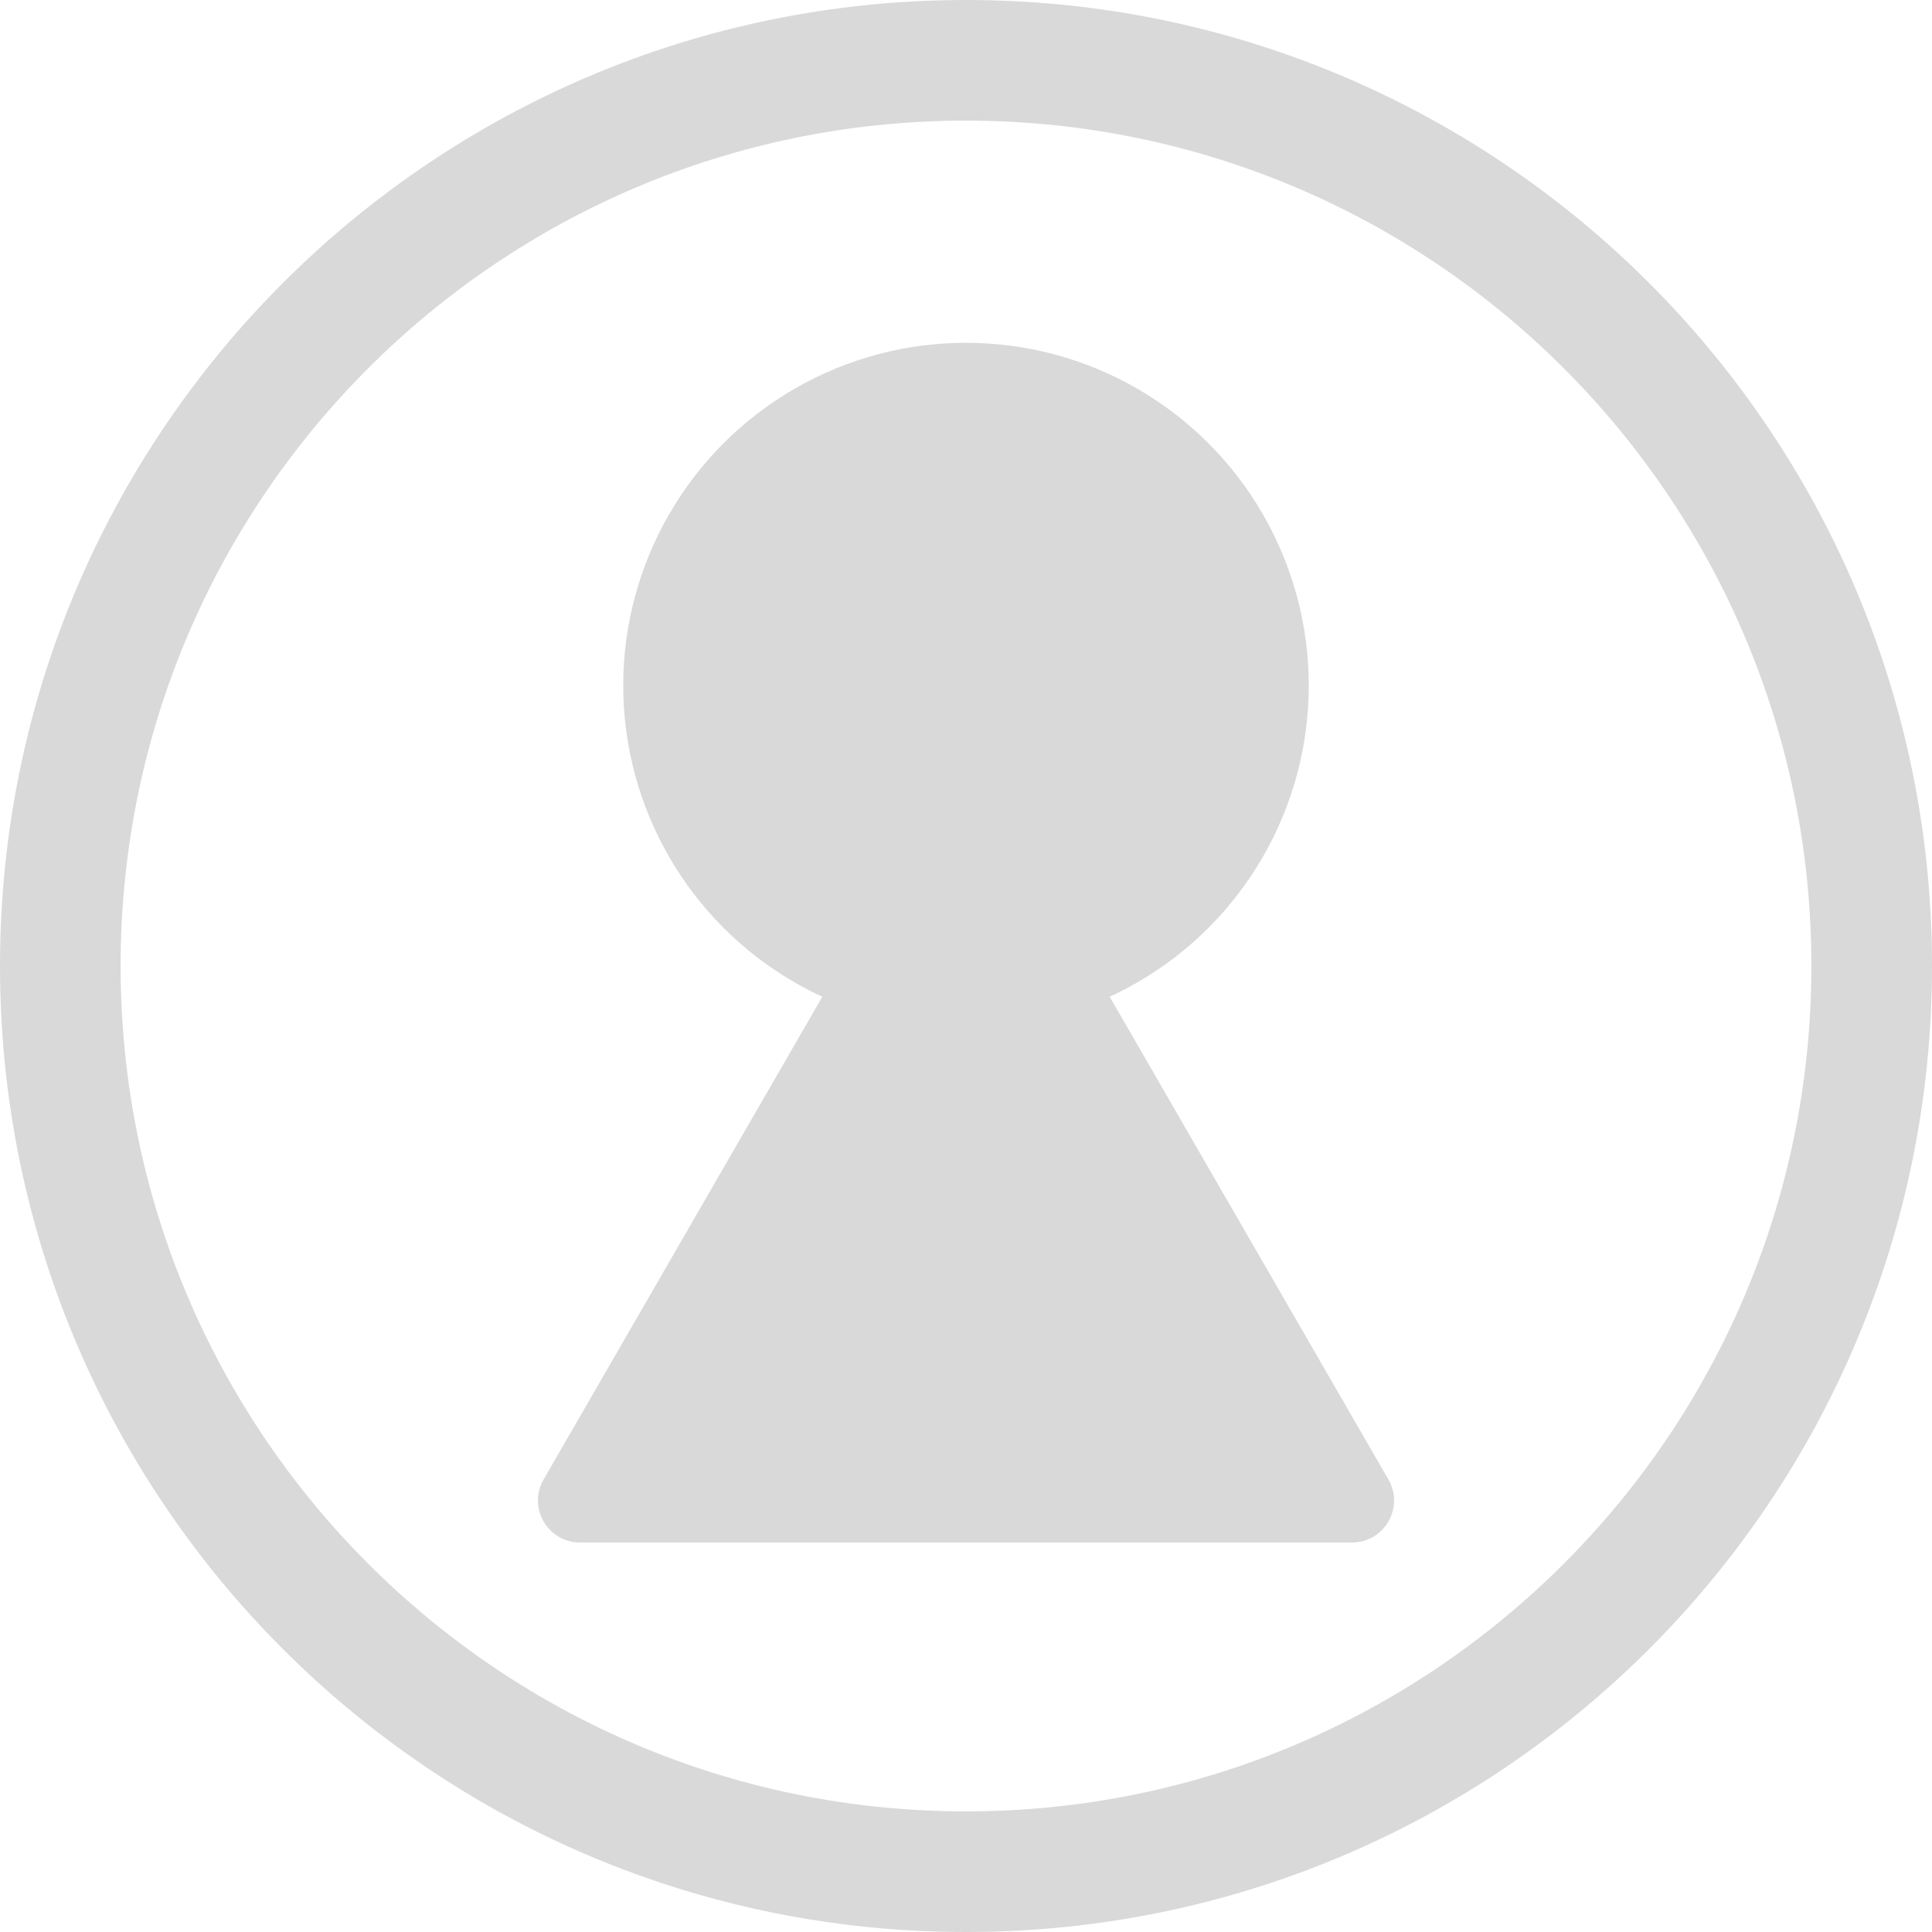 <svg width="46" height="46" viewBox="0 0 46 46" fill="none" xmlns="http://www.w3.org/2000/svg">
<circle cx="23" cy="16.323" r="8.161" fill="#D9D9D9"/>
<path d="M22.134 19.306C22.519 18.64 23.481 18.64 23.866 19.306L33.057 35.226C33.442 35.892 32.961 36.726 32.191 36.726H13.809C13.039 36.726 12.558 35.892 12.943 35.226L22.134 19.306Z" fill="#D9D9D9"/>
<path d="M46 23C46 35.703 35.703 46 23 46C10.297 46 0 35.703 0 23C0 10.297 10.297 0 23 0C35.703 0 46 10.297 46 23ZM2.872 23C2.872 34.116 11.884 43.128 23 43.128C34.116 43.128 43.128 34.116 43.128 23C43.128 11.884 34.116 2.872 23 2.872C11.884 2.872 2.872 11.884 2.872 23Z" fill="#D9D9D9"/>
</svg>

